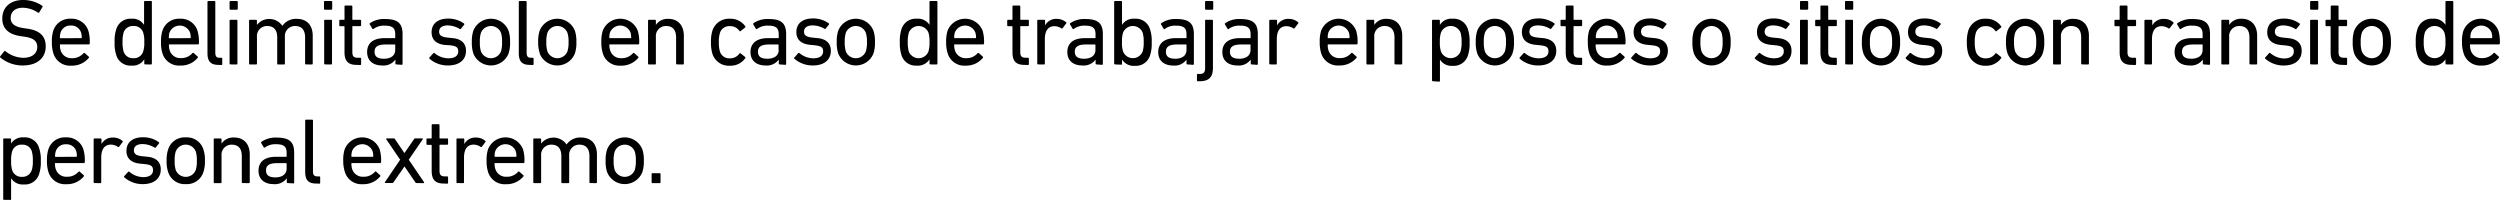 <svg xmlns="http://www.w3.org/2000/svg" viewBox="0 0 589.97 47.17"><title>5c</title><g id="Capa_2" data-name="Capa 2"><g id="respuestas_contorno" data-name="respuestas contorno"><path d="M.08,13.58a.24.24,0,0,1,0-.33L1,12.1a.2.2,0,0,1,.31,0,6.91,6.91,0,0,0,4.18,1.54c2.07,0,3.3-1,3.3-2.55,0-1.28-.72-2.14-3.12-2.44l-.75-.11C2,8.12.54,6.73.54,4.38.54,1.72,2.45,0,5.42,0A7.89,7.89,0,0,1,10,1.39a.19.19,0,0,1,0,.3L9.27,2.9A.21.21,0,0,1,9,3,6.62,6.62,0,0,0,5.36,1.83c-1.83,0-2.84,1-2.84,2.42,0,1.25.84,2.09,3.15,2.4l.72.11c2.93.39,4.4,1.73,4.4,4.18,0,2.61-1.85,4.51-5.45,4.51A8.22,8.22,0,0,1,.08,13.58Z"/><path d="M12.6,12.59a8.32,8.32,0,0,1-.36-2.67,8.17,8.17,0,0,1,.33-2.66,4.09,4.09,0,0,1,4.14-2.84,4.1,4.1,0,0,1,4.14,2.84,9.21,9.21,0,0,1,.33,3,.22.22,0,0,1-.24.22H14.27c-.09,0-.13,0-.13.13a3.93,3.93,0,0,0,.17,1.27A2.61,2.61,0,0,0,17,13.73a3.44,3.44,0,0,0,2.71-1.17.22.22,0,0,1,.33,0l.9.81a.21.21,0,0,1,0,.31,5.13,5.13,0,0,1-4.12,1.81A4.08,4.08,0,0,1,12.6,12.59ZM19.15,9c.09,0,.13,0,.13-.13a3.75,3.75,0,0,0-.15-1.19,2.38,2.38,0,0,0-2.42-1.65A2.38,2.38,0,0,0,14.29,7.7a3.75,3.75,0,0,0-.15,1.19c0,.09,0,.13.13.13Z"/><path d="M34.27,15.2a.2.2,0,0,1-.22-.22V14h0a3.19,3.19,0,0,1-3,1.48,3.48,3.48,0,0,1-3.63-2.53,8.75,8.75,0,0,1-.37-3,8.67,8.67,0,0,1,.37-3A3.48,3.48,0,0,1,31,4.42a3.18,3.18,0,0,1,3,1.46h0V.46a.2.2,0,0,1,.22-.22h1.4a.2.2,0,0,1,.22.22V15a.2.2,0,0,1-.22.22Zm-.47-3.08a6.58,6.58,0,0,0,.25-2.2,6.73,6.73,0,0,0-.25-2.2,2.24,2.24,0,0,0-2.33-1.58,2.24,2.24,0,0,0-2.31,1.58,7.78,7.78,0,0,0-.24,2.2,7.51,7.51,0,0,0,.24,2.2,2.25,2.25,0,0,0,2.31,1.61A2.25,2.25,0,0,0,33.8,12.12Z"/><path d="M38.34,12.59A8,8,0,0,1,38,9.92a8.17,8.17,0,0,1,.33-2.66,4.09,4.09,0,0,1,4.14-2.84,4.1,4.1,0,0,1,4.14,2.84,9.21,9.21,0,0,1,.33,3,.22.22,0,0,1-.25.22H40c-.09,0-.13,0-.13.13a3.93,3.93,0,0,0,.17,1.27,2.61,2.61,0,0,0,2.66,1.83,3.44,3.44,0,0,0,2.71-1.17.22.22,0,0,1,.33,0l.9.81a.2.2,0,0,1,0,.31,5.1,5.1,0,0,1-4.11,1.81A4.08,4.08,0,0,1,38.34,12.59ZM44.89,9C45,9,45,9,45,8.89a3.75,3.75,0,0,0-.15-1.19A2.6,2.6,0,0,0,40,7.7a3.75,3.75,0,0,0-.15,1.19c0,.09,0,.13.13.13Z"/><path d="M51.53,15.31c-1.84,0-2.57-.88-2.57-2.77V.46a.21.21,0,0,1,.22-.22h1.41a.21.21,0,0,1,.22.22v12c0,.88.33,1.17,1,1.17h.42a.2.2,0,0,1,.22.22v1.27a.2.2,0,0,1-.22.22Z"/><path d="M54.4,2.29a.2.2,0,0,1-.22-.22V.46A.2.2,0,0,1,54.4.24h1.49a.21.21,0,0,1,.22.22V2.07a.21.21,0,0,1-.22.22Zm0,12.91a.2.2,0,0,1-.22-.22V4.88a.2.2,0,0,1,.22-.21h1.41a.2.2,0,0,1,.22.21V15a.2.2,0,0,1-.22.22Z"/><path d="M72.26,15.2A.2.2,0,0,1,72,15V8.82c0-1.69-.77-2.68-2.35-2.68a2.37,2.37,0,0,0-2.42,2.57V15a.2.2,0,0,1-.22.22H65.64a.2.2,0,0,1-.22-.22V8.82c0-1.69-.77-2.68-2.36-2.68a2.36,2.36,0,0,0-2.42,2.57V15a.2.2,0,0,1-.22.22H59a.2.2,0,0,1-.22-.22V4.88A.2.2,0,0,1,59,4.67h1.41a.2.2,0,0,1,.22.21v1h0a3.73,3.73,0,0,1,6,.22h0a3.92,3.92,0,0,1,3.41-1.65c2.44,0,3.76,1.57,3.76,4V15a.2.2,0,0,1-.22.22Z"/><path d="M76.68,2.29a.21.21,0,0,1-.22-.22V.46a.21.21,0,0,1,.22-.22h1.5a.21.21,0,0,1,.22.22V2.07a.21.21,0,0,1-.22.22Zm0,12.91A.2.2,0,0,1,76.5,15V4.88a.2.2,0,0,1,.22-.21h1.41a.2.2,0,0,1,.22.21V15a.2.2,0,0,1-.22.22Z"/><path d="M84.14,15.31c-2,0-2.84-.92-2.84-3v-6a.12.12,0,0,0-.13-.13h-.88a.21.21,0,0,1-.22-.22V4.88a.2.2,0,0,1,.22-.21h.88c.09,0,.13,0,.13-.14v-3a.21.21,0,0,1,.22-.22h1.41a.21.21,0,0,1,.22.22v3c0,.09,0,.14.13.14H85a.2.2,0,0,1,.22.21V5.94a.21.21,0,0,1-.22.22H83.28a.12.12,0,0,0-.13.13v6c0,1.05.39,1.34,1.34,1.34H85a.21.21,0,0,1,.22.22v1.27a.2.2,0,0,1-.22.22Z"/><path d="M93.53,15.2a.2.2,0,0,1-.22-.22v-.92h0a3.46,3.46,0,0,1-3.12,1.39c-2,0-3.55-1-3.55-3.17S88.16,9,90.74,9h2.4a.12.12,0,0,0,.13-.13V8.12c0-1.45-.57-2.07-2.53-2.07a4.07,4.07,0,0,0-2.55.75c-.11.09-.25.09-.31,0l-.6-1a.24.24,0,0,1,0-.31,5.8,5.8,0,0,1,3.58-1c3,0,4.14,1,4.14,3.59v7a.2.2,0,0,1-.22.22Zm-.26-3.41V10.63a.12.12,0,0,0-.13-.13H91c-1.82,0-2.61.52-2.61,1.71s.79,1.65,2.2,1.65C92.26,13.86,93.27,13.09,93.27,11.79Z"/><path d="M101.36,13.86a.21.21,0,0,1,0-.31l.91-1a.2.2,0,0,1,.3,0,5.13,5.13,0,0,0,3.26,1.21c1.54,0,2.31-.66,2.31-1.61s-.4-1.3-2-1.47L105,10.61c-2.07-.22-3.15-1.26-3.15-3,0-2,1.44-3.22,3.92-3.22a6.3,6.3,0,0,1,3.74,1.17.22.22,0,0,1,0,.31l-.75.94a.22.22,0,0,1-.31,0A5.54,5.54,0,0,0,105.63,6c-1.32,0-2,.59-2,1.45s.51,1.28,2.07,1.43l1.1.11c2.13.2,3.17,1.28,3.17,3,0,2.07-1.5,3.46-4.25,3.46A6.55,6.55,0,0,1,101.36,13.86Z"/><path d="M111.7,12.61a8,8,0,0,1-.35-2.69,7.92,7.92,0,0,1,.35-2.66,4.47,4.47,0,0,1,8.32,0,7.92,7.92,0,0,1,.35,2.66,8,8,0,0,1-.35,2.69,4.47,4.47,0,0,1-8.32,0Zm6.54-.53a7.09,7.09,0,0,0,.24-2.16,6.91,6.91,0,0,0-.24-2.13,2.54,2.54,0,0,0-4.76,0,6.91,6.91,0,0,0-.24,2.13,7.09,7.09,0,0,0,.24,2.16,2.54,2.54,0,0,0,4.76,0Z"/><path d="M125,15.31c-1.85,0-2.57-.88-2.57-2.77V.46a.21.21,0,0,1,.22-.22h1.41a.21.21,0,0,1,.22.22v12c0,.88.33,1.17,1,1.17h.42a.21.21,0,0,1,.22.22v1.27a.2.2,0,0,1-.22.22Z"/><path d="M127.39,12.61A8,8,0,0,1,127,9.92a7.92,7.92,0,0,1,.35-2.66,4.47,4.47,0,0,1,8.32,0,7.92,7.92,0,0,1,.35,2.66,8,8,0,0,1-.35,2.69,4.47,4.47,0,0,1-8.32,0Zm6.53-.53a6.73,6.73,0,0,0,.25-2.16,6.57,6.57,0,0,0-.25-2.13,2.53,2.53,0,0,0-4.75,0,6.61,6.61,0,0,0-.24,2.13,6.78,6.78,0,0,0,.24,2.16,2.53,2.53,0,0,0,4.75,0Z"/><path d="M142.26,12.59a8.36,8.36,0,0,1-.35-2.67,8.17,8.17,0,0,1,.33-2.66,4.43,4.43,0,0,1,8.27,0,9.21,9.21,0,0,1,.33,3,.22.22,0,0,1-.24.22h-6.67c-.09,0-.13,0-.13.13A3.9,3.9,0,0,0,144,11.9a2.6,2.6,0,0,0,2.66,1.83,3.47,3.47,0,0,0,2.71-1.17.22.22,0,0,1,.33,0l.9.81a.2.2,0,0,1,0,.31,5.13,5.13,0,0,1-4.12,1.81A4.08,4.08,0,0,1,142.26,12.59ZM148.82,9a.12.12,0,0,0,.13-.13,3.72,3.72,0,0,0-.16-1.19,2.6,2.6,0,0,0-4.84,0,3.75,3.75,0,0,0-.15,1.19c0,.09,0,.13.13.13Z"/><path d="M159.77,15.2a.2.2,0,0,1-.22-.22V8.82c0-1.69-.77-2.68-2.35-2.68a2.36,2.36,0,0,0-2.42,2.57V15a.2.2,0,0,1-.22.22h-1.41a.2.2,0,0,1-.22-.22V4.88a.2.2,0,0,1,.22-.21h1.41a.2.2,0,0,1,.22.21v1h0a3.35,3.35,0,0,1,2.95-1.43c2.29,0,3.65,1.57,3.65,4V15a.2.2,0,0,1-.22.22Z"/><path d="M168.11,7.26a4.09,4.09,0,0,1,4.16-2.84,4.22,4.22,0,0,1,3.61,1.79c.06.11.06.19-.07.3l-1,.8a.21.21,0,0,1-.31,0,2.58,2.58,0,0,0-2.26-1.14,2.29,2.29,0,0,0-2.36,1.65,7.21,7.21,0,0,0-.24,2.13,7.3,7.3,0,0,0,.24,2.16,2.29,2.29,0,0,0,2.36,1.65,2.58,2.58,0,0,0,2.26-1.14.21.21,0,0,1,.31,0l1,.8c.13.11.13.19.07.3a4.24,4.24,0,0,1-3.61,1.79,4.09,4.09,0,0,1-4.16-2.84,9.08,9.08,0,0,1-.33-2.69A9,9,0,0,1,168.11,7.26Z"/><path d="M184,15.2a.2.2,0,0,1-.22-.22v-.92h0a3.47,3.47,0,0,1-3.13,1.39c-2,0-3.54-1-3.54-3.17S178.67,9,181.24,9h2.4c.09,0,.13,0,.13-.13V8.12c0-1.45-.57-2.07-2.53-2.07a4.12,4.12,0,0,0-2.55.75.2.2,0,0,1-.31,0l-.59-1a.24.24,0,0,1,0-.31,5.85,5.85,0,0,1,3.59-1c3,0,4.14,1,4.14,3.59v7a.2.2,0,0,1-.22.22Zm-.27-3.41V10.63c0-.09,0-.13-.13-.13h-2.11c-1.83,0-2.62.52-2.62,1.71s.79,1.65,2.2,1.65C182.76,13.86,183.77,13.09,183.77,11.79Z"/><path d="M187.47,13.86a.21.21,0,0,1,0-.31l.9-1a.21.21,0,0,1,.31,0,5.13,5.13,0,0,0,3.26,1.21c1.54,0,2.31-.66,2.31-1.61s-.4-1.3-2.05-1.47l-1.12-.11c-2.07-.22-3.15-1.26-3.15-3,0-2,1.43-3.22,3.92-3.22a6.3,6.3,0,0,1,3.74,1.17.21.21,0,0,1,0,.31l-.75.94a.21.21,0,0,1-.3,0A5.57,5.57,0,0,0,191.74,6c-1.32,0-2,.59-2,1.45s.5,1.28,2.06,1.43l1.1.11c2.14.2,3.17,1.28,3.17,3,0,2.07-1.49,3.46-4.24,3.46A6.55,6.55,0,0,1,187.47,13.86Z"/><path d="M197.81,12.61a8,8,0,0,1-.35-2.69,7.92,7.92,0,0,1,.35-2.66,4.47,4.47,0,0,1,8.32,0,7.92,7.92,0,0,1,.35,2.66,8,8,0,0,1-.35,2.69,4.47,4.47,0,0,1-8.32,0Zm6.53-.53a6.73,6.73,0,0,0,.25-2.16,6.57,6.57,0,0,0-.25-2.13,2.53,2.53,0,0,0-4.75,0,6.91,6.91,0,0,0-.24,2.13,7.09,7.09,0,0,0,.24,2.16,2.53,2.53,0,0,0,4.75,0Z"/><path d="M219.57,15.2a.2.2,0,0,1-.22-.22V14h0a3.21,3.21,0,0,1-3,1.48,3.49,3.49,0,0,1-3.63-2.53,9,9,0,0,1-.37-3,8.92,8.92,0,0,1,.37-3,3.49,3.49,0,0,1,3.63-2.53,3.2,3.2,0,0,1,3,1.46h0V.46a.21.21,0,0,1,.22-.22H221a.21.21,0,0,1,.22.22V15a.2.2,0,0,1-.22.22Zm-.46-3.08a6.92,6.92,0,0,0,.24-2.2,7.08,7.08,0,0,0-.24-2.2,2.5,2.5,0,0,0-4.65,0,7.78,7.78,0,0,0-.24,2.2,7.51,7.51,0,0,0,.24,2.2,2.48,2.48,0,0,0,4.65,0Z"/><path d="M223.64,12.59a8.32,8.32,0,0,1-.36-2.67,8.46,8.46,0,0,1,.33-2.66,4.44,4.44,0,0,1,8.28,0,9.21,9.21,0,0,1,.33,3,.22.22,0,0,1-.24.22h-6.67c-.09,0-.13,0-.13.13a3.93,3.93,0,0,0,.17,1.27A2.62,2.62,0,0,0,228,13.73a3.43,3.43,0,0,0,2.7-1.17.22.22,0,0,1,.33,0l.9.81a.21.21,0,0,1,0,.31,5.13,5.13,0,0,1-4.12,1.81A4.08,4.08,0,0,1,223.64,12.59ZM230.19,9c.09,0,.14,0,.14-.13a3.72,3.72,0,0,0-.16-1.19,2.6,2.6,0,0,0-4.84,0,3.75,3.75,0,0,0-.15,1.19c0,.09,0,.13.13.13Z"/><path d="M241.77,15.31c-2.05,0-2.84-.92-2.84-3v-6a.12.12,0,0,0-.14-.13h-.88a.21.21,0,0,1-.22-.22V4.88a.2.2,0,0,1,.22-.21h.88a.13.13,0,0,0,.14-.14v-3a.2.2,0,0,1,.22-.22h1.4a.2.2,0,0,1,.22.22v3a.13.13,0,0,0,.14.14h1.67a.2.2,0,0,1,.22.21V5.94a.21.21,0,0,1-.22.22h-1.67a.12.12,0,0,0-.14.13v6c0,1.05.4,1.34,1.35,1.34h.46a.21.21,0,0,1,.22.22v1.27a.2.2,0,0,1-.22.22Z"/><path d="M245,15.2a.2.2,0,0,1-.22-.22V4.88a.2.2,0,0,1,.22-.21h1.41a.2.2,0,0,1,.22.21V6h0a2.93,2.93,0,0,1,2.79-1.54,3.26,3.26,0,0,1,2.16.79c.11.12.13.2,0,.31l-.81,1.08a.21.21,0,0,1-.31.05,2.94,2.94,0,0,0-1.63-.51c-1.6,0-2.26,1.25-2.26,3.08V15a.2.2,0,0,1-.22.22Z"/><path d="M258.77,15.2a.2.2,0,0,1-.22-.22v-.92h0a3.47,3.47,0,0,1-3.13,1.39c-2,0-3.54-1-3.54-3.17S253.4,9,256,9h2.39c.09,0,.14,0,.14-.13V8.12c0-1.45-.57-2.07-2.53-2.07a4.13,4.13,0,0,0-2.56.75c-.11.09-.24.09-.3,0l-.6-1a.24.24,0,0,1,0-.31,5.8,5.8,0,0,1,3.58-1c3,0,4.14,1,4.14,3.59v7a.2.2,0,0,1-.22.22Zm-.26-3.41V10.63c0-.09-.05-.13-.14-.13h-2.11c-1.82,0-2.62.52-2.62,1.71s.8,1.65,2.2,1.65C257.49,13.86,258.51,13.09,258.51,11.79Z"/><path d="M263.15,15.2a.2.2,0,0,1-.22-.22V.46a.21.21,0,0,1,.22-.22h1.41a.21.21,0,0,1,.22.22V5.88h0a3.19,3.19,0,0,1,3-1.46A3.48,3.48,0,0,1,271.42,7a8.67,8.67,0,0,1,.37,3,8.75,8.75,0,0,1-.37,3,3.48,3.48,0,0,1-3.63,2.53,3.2,3.2,0,0,1-3-1.48h0v1a.2.2,0,0,1-.22.22Zm6.51-3.08a7.18,7.18,0,0,0,.24-2.2,7.43,7.43,0,0,0-.24-2.2,2.49,2.49,0,0,0-4.64,0,6.79,6.79,0,0,0-.24,2.2,6.63,6.63,0,0,0,.24,2.2,2.48,2.48,0,0,0,4.64,0Z"/><path d="M280.26,15.2A.2.2,0,0,1,280,15v-.92h0a3.46,3.46,0,0,1-3.12,1.39c-2,0-3.55-1-3.55-3.17S274.9,9,277.47,9h2.4c.09,0,.13,0,.13-.13V8.12c0-1.45-.57-2.07-2.53-2.07a4.07,4.07,0,0,0-2.55.75.2.2,0,0,1-.31,0l-.59-1a.23.23,0,0,1,0-.31,5.81,5.81,0,0,1,3.59-1c3,0,4.13,1,4.13,3.59v7a.2.2,0,0,1-.22.22ZM280,11.79V10.63c0-.09,0-.13-.13-.13h-2.11c-1.83,0-2.62.52-2.62,1.71s.79,1.65,2.2,1.65C279,13.86,280,13.09,280,11.79Z"/><path d="M282.68,19.17a.21.21,0,0,1-.22-.22V17.67a.21.21,0,0,1,.22-.22H283c1,0,1.39-.29,1.39-1.41V4.88a.2.2,0,0,1,.22-.21h1.41a.2.2,0,0,1,.22.21V16c0,2.26-1,3.17-3.15,3.17ZM284.6,2.29a.21.21,0,0,1-.22-.22V.46a.21.21,0,0,1,.22-.22h1.49a.2.2,0,0,1,.22.22V2.07a.2.2,0,0,1-.22.22Z"/><path d="M295.38,15.2a.2.2,0,0,1-.22-.22v-.92h0A3.47,3.47,0,0,1,292,15.45c-2,0-3.54-1-3.54-3.17S290,9,292.58,9H295c.09,0,.13,0,.13-.13V8.12c0-1.45-.57-2.07-2.53-2.07A4.12,4.12,0,0,0,290,6.8a.2.2,0,0,1-.31,0l-.59-1a.24.24,0,0,1,0-.31,5.85,5.85,0,0,1,3.59-1c3,0,4.14,1,4.14,3.59v7a.2.2,0,0,1-.22.22Zm-.27-3.41V10.63c0-.09,0-.13-.13-.13h-2.11c-1.83,0-2.62.52-2.62,1.71s.79,1.65,2.2,1.65C294.1,13.86,295.11,13.09,295.11,11.79Z"/><path d="M299.76,15.2a.21.21,0,0,1-.23-.22V4.88a.21.21,0,0,1,.23-.21h1.4a.2.2,0,0,1,.22.21V6h0a2.93,2.93,0,0,1,2.79-1.54,3.26,3.26,0,0,1,2.16.79c.11.12.13.2,0,.31l-.81,1.08a.21.21,0,0,1-.31.05,3,3,0,0,0-1.63-.51c-1.61,0-2.27,1.25-2.27,3.08V15a.2.2,0,0,1-.22.22Z"/><path d="M311.79,12.59a8.36,8.36,0,0,1-.35-2.67,8.17,8.17,0,0,1,.33-2.66,4.43,4.43,0,0,1,8.27,0,9.21,9.21,0,0,1,.33,3,.22.22,0,0,1-.24.22h-6.67c-.09,0-.13,0-.13.13a3.93,3.93,0,0,0,.17,1.27,2.62,2.62,0,0,0,2.67,1.83,3.43,3.43,0,0,0,2.7-1.17.22.22,0,0,1,.33,0l.9.81a.19.19,0,0,1,0,.31A5.13,5.13,0,0,1,316,15.45,4.08,4.08,0,0,1,311.79,12.59ZM318.35,9a.12.12,0,0,0,.13-.13,3.72,3.72,0,0,0-.16-1.19,2.6,2.6,0,0,0-4.84,0,3.75,3.75,0,0,0-.15,1.19c0,.09,0,.13.13.13Z"/><path d="M329.3,15.2a.2.2,0,0,1-.22-.22V8.82c0-1.69-.77-2.68-2.35-2.68a2.36,2.36,0,0,0-2.42,2.57V15a.2.2,0,0,1-.22.22h-1.41a.2.2,0,0,1-.22-.22V4.88a.2.2,0,0,1,.22-.21h1.41a.2.2,0,0,1,.22.21v1h0a3.34,3.34,0,0,1,2.95-1.43c2.28,0,3.65,1.57,3.65,4V15a.2.2,0,0,1-.22.22Z"/><path d="M338.17,19.17a.21.21,0,0,1-.23-.22V4.88a.21.21,0,0,1,.23-.21h1.4a.2.2,0,0,1,.22.21v1h0a3.18,3.18,0,0,1,3-1.46A3.49,3.49,0,0,1,346.44,7a8.92,8.92,0,0,1,.37,3,9,9,0,0,1-.37,3,3.49,3.49,0,0,1-3.63,2.53,3.19,3.19,0,0,1-3-1.48h0v5a.2.2,0,0,1-.22.22Zm6.51-7.05a7.51,7.51,0,0,0,.24-2.2,7.78,7.78,0,0,0-.24-2.2,2.49,2.49,0,0,0-4.64,0,6.73,6.73,0,0,0-.25,2.2,6.58,6.58,0,0,0,.25,2.2,2.48,2.48,0,0,0,4.64,0Z"/><path d="M348.61,12.61a8,8,0,0,1-.35-2.69,7.92,7.92,0,0,1,.35-2.66,4.47,4.47,0,0,1,8.32,0,7.67,7.67,0,0,1,.35,2.66,7.75,7.75,0,0,1-.35,2.69,4.47,4.47,0,0,1-8.32,0Zm6.54-.53a6.78,6.78,0,0,0,.24-2.16,6.61,6.61,0,0,0-.24-2.13,2.53,2.53,0,0,0-4.75,0,6.61,6.61,0,0,0-.24,2.13,6.78,6.78,0,0,0,.24,2.16,2.53,2.53,0,0,0,4.75,0Z"/><path d="M358.65,13.86a.21.21,0,0,1,0-.31l.9-1a.21.21,0,0,1,.31,0,5.12,5.12,0,0,0,3.25,1.21c1.54,0,2.31-.66,2.31-1.61s-.39-1.3-2-1.47l-1.12-.11c-2.07-.22-3.15-1.26-3.15-3,0-2,1.43-3.22,3.91-3.22a6.31,6.31,0,0,1,3.75,1.17.21.21,0,0,1,0,.31l-.75.94a.22.22,0,0,1-.31,0A5.54,5.54,0,0,0,362.92,6c-1.32,0-2,.59-2,1.45s.51,1.28,2.07,1.43l1.1.11c2.14.2,3.17,1.28,3.17,3,0,2.07-1.5,3.46-4.25,3.46A6.54,6.54,0,0,1,358.65,13.86Z"/><path d="M372.33,15.31c-2.05,0-2.84-.92-2.84-3v-6a.12.12,0,0,0-.13-.13h-.88a.21.21,0,0,1-.22-.22V4.88a.2.2,0,0,1,.22-.21h.88c.09,0,.13,0,.13-.14v-3a.21.21,0,0,1,.22-.22h1.41a.21.21,0,0,1,.22.22v3a.12.12,0,0,0,.13.14h1.68a.2.2,0,0,1,.22.21V5.94a.21.21,0,0,1-.22.22h-1.68a.12.12,0,0,0-.13.13v6c0,1.05.4,1.34,1.34,1.34h.47a.21.21,0,0,1,.22.22v1.27a.2.2,0,0,1-.22.22Z"/><path d="M375.06,12.59a8.36,8.36,0,0,1-.35-2.67A8.17,8.17,0,0,1,375,7.26a4.43,4.43,0,0,1,8.27,0,9.21,9.21,0,0,1,.33,3,.22.22,0,0,1-.24.22h-6.67c-.09,0-.13,0-.13.13a3.93,3.93,0,0,0,.17,1.27,2.62,2.62,0,0,0,2.67,1.83,3.43,3.43,0,0,0,2.7-1.17.22.22,0,0,1,.33,0l.91.81a.2.2,0,0,1,0,.31,5.13,5.13,0,0,1-4.12,1.81A4.08,4.08,0,0,1,375.06,12.59ZM381.61,9c.09,0,.14,0,.14-.13a3.72,3.72,0,0,0-.16-1.19,2.6,2.6,0,0,0-4.84,0,3.75,3.75,0,0,0-.15,1.19c0,.09,0,.13.13.13Z"/><path d="M385,13.86a.21.21,0,0,1,0-.31l.9-1a.21.21,0,0,1,.31,0,5.13,5.13,0,0,0,3.26,1.21c1.54,0,2.31-.66,2.31-1.61s-.4-1.3-2-1.47l-1.12-.11c-2.07-.22-3.15-1.26-3.15-3,0-2,1.43-3.22,3.92-3.22a6.3,6.3,0,0,1,3.74,1.17.22.22,0,0,1,.05.31l-.75.94a.22.22,0,0,1-.31,0A5.54,5.54,0,0,0,389.27,6c-1.32,0-2,.59-2,1.45s.5,1.28,2.07,1.43l1.1.11c2.13.2,3.16,1.28,3.16,3,0,2.07-1.49,3.46-4.24,3.46A6.55,6.55,0,0,1,385,13.86Z"/><path d="M399.74,12.61a8,8,0,0,1-.35-2.69,7.92,7.92,0,0,1,.35-2.66,4.47,4.47,0,0,1,8.32,0,7.92,7.92,0,0,1,.35,2.66,8,8,0,0,1-.35,2.69,4.47,4.47,0,0,1-8.32,0Zm6.54-.53a7.09,7.09,0,0,0,.24-2.16,6.91,6.91,0,0,0-.24-2.13,2.54,2.54,0,0,0-4.76,0,6.91,6.91,0,0,0-.24,2.13,7.09,7.09,0,0,0,.24,2.16,2.54,2.54,0,0,0,4.76,0Z"/><path d="M414.17,13.86a.23.23,0,0,1,0-.31l.91-1a.2.2,0,0,1,.3,0,5.15,5.15,0,0,0,3.26,1.21c1.54,0,2.31-.66,2.31-1.61s-.4-1.3-2.05-1.47l-1.12-.11c-2.07-.22-3.15-1.26-3.15-3,0-2,1.43-3.22,3.92-3.22a6.3,6.3,0,0,1,3.74,1.17.22.22,0,0,1,0,.31l-.75.94a.22.22,0,0,1-.31,0A5.54,5.54,0,0,0,418.44,6c-1.32,0-2,.59-2,1.45s.5,1.28,2.07,1.43l1.1.11c2.13.2,3.17,1.28,3.17,3,0,2.07-1.5,3.46-4.25,3.46A6.55,6.55,0,0,1,414.17,13.86Z"/><path d="M425,2.29a.2.2,0,0,1-.22-.22V.46A.2.2,0,0,1,425,.24h1.49a.21.21,0,0,1,.22.22V2.07a.21.21,0,0,1-.22.22Zm0,12.91a.2.2,0,0,1-.22-.22V4.88a.2.2,0,0,1,.22-.21h1.41a.2.2,0,0,1,.22.21V15a.2.2,0,0,1-.22.22Z"/><path d="M432.43,15.31c-2,0-2.83-.92-2.83-3v-6a.12.12,0,0,0-.14-.13h-.88a.21.21,0,0,1-.22-.22V4.88a.2.2,0,0,1,.22-.21h.88a.13.13,0,0,0,.14-.14v-3a.2.2,0,0,1,.21-.22h1.41a.21.21,0,0,1,.22.22v3a.12.12,0,0,0,.13.14h1.68a.2.2,0,0,1,.22.21V5.94a.21.21,0,0,1-.22.22h-1.68a.12.12,0,0,0-.13.13v6c0,1.05.4,1.34,1.34,1.34h.47a.21.21,0,0,1,.22.22v1.27a.2.2,0,0,1-.22.22Z"/><path d="M435.62,2.29a.21.21,0,0,1-.22-.22V.46a.21.21,0,0,1,.22-.22h1.5a.21.21,0,0,1,.22.22V2.07a.21.21,0,0,1-.22.22Zm.05,12.91a.2.2,0,0,1-.22-.22V4.88a.2.2,0,0,1,.22-.21h1.4a.2.2,0,0,1,.22.21V15a.2.2,0,0,1-.22.22Z"/><path d="M439.74,12.61a7.71,7.71,0,0,1-.36-2.69,7.64,7.64,0,0,1,.36-2.66,4.46,4.46,0,0,1,8.31,0,7.92,7.92,0,0,1,.35,2.66,8,8,0,0,1-.35,2.69,4.46,4.46,0,0,1-8.31,0Zm6.53-.53a6.78,6.78,0,0,0,.24-2.16,6.61,6.61,0,0,0-.24-2.13,2.53,2.53,0,0,0-4.75,0,6.61,6.61,0,0,0-.24,2.13,6.78,6.78,0,0,0,.24,2.16,2.53,2.53,0,0,0,4.75,0Z"/><path d="M449.77,13.86a.21.21,0,0,1,0-.31l.9-1a.21.21,0,0,1,.31,0,5.12,5.12,0,0,0,3.25,1.21c1.54,0,2.31-.66,2.31-1.61s-.39-1.3-2-1.47l-1.12-.11c-2.07-.22-3.15-1.26-3.15-3,0-2,1.43-3.22,3.92-3.22a6.3,6.3,0,0,1,3.74,1.17.21.21,0,0,1,0,.31l-.75.94a.22.22,0,0,1-.31,0A5.54,5.54,0,0,0,454,6c-1.32,0-2,.59-2,1.45s.51,1.28,2.07,1.43l1.1.11c2.14.2,3.17,1.28,3.17,3,0,2.07-1.5,3.46-4.25,3.46A6.54,6.54,0,0,1,449.77,13.86Z"/><path d="M464.48,7.26a4.1,4.1,0,0,1,4.16-2.84,4.21,4.21,0,0,1,3.61,1.79c.07.11.07.19-.06.3l-1,.8a.21.21,0,0,1-.31,0,2.59,2.59,0,0,0-2.27-1.14,2.28,2.28,0,0,0-2.35,1.65,6.89,6.89,0,0,0-.24,2.13,7,7,0,0,0,.24,2.16,2.28,2.28,0,0,0,2.35,1.65,2.59,2.59,0,0,0,2.27-1.14.21.21,0,0,1,.31,0l1,.8c.13.11.13.19.06.3a4.23,4.23,0,0,1-3.61,1.79,4.1,4.1,0,0,1-4.16-2.84,9.43,9.43,0,0,1-.33-2.69A9.35,9.35,0,0,1,464.48,7.26Z"/><path d="M473.75,12.61a8,8,0,0,1-.36-2.69,7.88,7.88,0,0,1,.36-2.66,4.46,4.46,0,0,1,8.31,0,7.64,7.64,0,0,1,.36,2.66,7.71,7.71,0,0,1-.36,2.69,4.46,4.46,0,0,1-8.31,0Zm6.53-.53a6.78,6.78,0,0,0,.24-2.16,6.61,6.61,0,0,0-.24-2.13,2.53,2.53,0,0,0-4.75,0,6.61,6.61,0,0,0-.24,2.13,6.78,6.78,0,0,0,.24,2.16,2.53,2.53,0,0,0,4.75,0Z"/><path d="M491.35,15.2a.2.2,0,0,1-.22-.22V8.82c0-1.69-.77-2.68-2.36-2.68a2.36,2.36,0,0,0-2.42,2.57V15a.2.2,0,0,1-.22.22h-1.41a.2.2,0,0,1-.22-.22V4.88a.2.2,0,0,1,.22-.21h1.41a.2.2,0,0,1,.22.21v1h0a3.35,3.35,0,0,1,2.95-1.43c2.29,0,3.66,1.57,3.66,4V15a.2.2,0,0,1-.22.22Z"/><path d="M503.05,15.31c-2,0-2.84-.92-2.84-3v-6a.12.12,0,0,0-.13-.13h-.88a.21.21,0,0,1-.22-.22V4.88a.2.2,0,0,1,.22-.21h.88c.09,0,.13,0,.13-.14v-3a.21.21,0,0,1,.22-.22h1.41a.21.21,0,0,1,.22.22v3c0,.09,0,.14.13.14h1.67a.21.21,0,0,1,.23.21V5.94a.21.21,0,0,1-.23.22h-1.67a.12.12,0,0,0-.13.13v6c0,1.05.4,1.34,1.34,1.34h.46a.21.21,0,0,1,.23.22v1.27a.21.21,0,0,1-.23.22Z"/><path d="M506.28,15.2a.2.2,0,0,1-.22-.22V4.88a.2.2,0,0,1,.22-.21h1.41a.2.2,0,0,1,.22.21V6h0a3,3,0,0,1,2.8-1.54,3.24,3.24,0,0,1,2.15.79c.11.12.14.2,0,.31l-.82,1.08a.2.2,0,0,1-.3.05,3,3,0,0,0-1.63-.51c-1.61,0-2.27,1.25-2.27,3.08V15a.2.2,0,0,1-.22.22Z"/><path d="M520.06,15.2a.2.2,0,0,1-.22-.22v-.92h0a3.44,3.44,0,0,1-3.12,1.39c-2,0-3.54-1-3.54-3.17S514.69,9,517.26,9h2.4c.09,0,.13,0,.13-.13V8.12c0-1.45-.57-2.07-2.53-2.07a4.09,4.09,0,0,0-2.55.75.2.2,0,0,1-.31,0l-.59-1a.23.23,0,0,1,0-.31,5.83,5.83,0,0,1,3.59-1c3,0,4.14,1,4.14,3.59v7a.21.21,0,0,1-.23.22Zm-.27-3.41V10.63c0-.09,0-.13-.13-.13h-2.11c-1.83,0-2.62.52-2.62,1.71s.79,1.65,2.2,1.65C518.78,13.86,519.79,13.09,519.79,11.79Z"/><path d="M531.06,15.2a.2.2,0,0,1-.22-.22V8.82c0-1.69-.77-2.68-2.36-2.68a2.36,2.36,0,0,0-2.42,2.57V15a.2.2,0,0,1-.22.22h-1.41a.2.2,0,0,1-.22-.22V4.88a.2.2,0,0,1,.22-.21h1.41a.2.2,0,0,1,.22.21v1h0A3.35,3.35,0,0,1,529,4.42c2.29,0,3.66,1.57,3.66,4V15a.2.2,0,0,1-.22.22Z"/><path d="M534.58,13.86a.21.21,0,0,1,0-.31l.9-1a.21.21,0,0,1,.31,0A5.12,5.12,0,0,0,539,13.8c1.54,0,2.31-.66,2.31-1.61s-.39-1.3-2-1.47l-1.13-.11c-2.06-.22-3.14-1.26-3.14-3,0-2,1.43-3.22,3.91-3.22a6.3,6.3,0,0,1,3.74,1.17.22.22,0,0,1,0,.31l-.75.94a.22.22,0,0,1-.31,0A5.54,5.54,0,0,0,538.84,6c-1.32,0-2,.59-2,1.45s.51,1.28,2.07,1.43L540,9c2.14.2,3.17,1.28,3.17,3,0,2.07-1.5,3.46-4.25,3.46A6.52,6.52,0,0,1,534.58,13.86Z"/><path d="M545.38,2.29a.21.21,0,0,1-.22-.22V.46a.21.21,0,0,1,.22-.22h1.49a.2.2,0,0,1,.22.22V2.07a.2.2,0,0,1-.22.22Zm0,12.91a.2.2,0,0,1-.22-.22V4.88a.2.2,0,0,1,.22-.21h1.41a.2.2,0,0,1,.22.21V15a.2.2,0,0,1-.22.22Z"/><path d="M552.84,15.31c-2.05,0-2.84-.92-2.84-3v-6a.12.12,0,0,0-.14-.13H549a.2.2,0,0,1-.21-.22V4.88a.19.19,0,0,1,.21-.21h.88a.13.13,0,0,0,.14-.14v-3a.21.21,0,0,1,.22-.22h1.4a.21.21,0,0,1,.23.22v3c0,.09,0,.14.13.14h1.67a.2.2,0,0,1,.22.21V5.94a.21.21,0,0,1-.22.22H552a.12.12,0,0,0-.13.13v6c0,1.05.39,1.34,1.34,1.34h.46a.21.21,0,0,1,.22.22v1.27a.2.2,0,0,1-.22.22Z"/><path d="M555.56,12.61a8,8,0,0,1-.35-2.69,7.92,7.92,0,0,1,.35-2.66,4.47,4.47,0,0,1,8.32,0,7.92,7.92,0,0,1,.35,2.66,8,8,0,0,1-.35,2.69,4.47,4.47,0,0,1-8.32,0Zm6.54-.53a7.09,7.09,0,0,0,.24-2.16,6.91,6.91,0,0,0-.24-2.13,2.53,2.53,0,0,0-4.75,0,6.57,6.57,0,0,0-.25,2.13,6.73,6.73,0,0,0,.25,2.16,2.53,2.53,0,0,0,4.75,0Z"/><path d="M577.32,15.2a.2.2,0,0,1-.22-.22V14h0a3.21,3.21,0,0,1-3,1.48,3.48,3.48,0,0,1-3.63-2.53,8.72,8.72,0,0,1-.38-3,8.64,8.64,0,0,1,.38-3,3.48,3.48,0,0,1,3.63-2.53,3.2,3.2,0,0,1,3,1.46h0V.46a.21.21,0,0,1,.22-.22h1.41a.21.21,0,0,1,.22.22V15a.2.2,0,0,1-.22.22Zm-.46-3.08a6.92,6.92,0,0,0,.24-2.2,7.08,7.08,0,0,0-.24-2.2,2.49,2.49,0,0,0-4.64,0,7.39,7.39,0,0,0-.25,2.2,7.14,7.14,0,0,0,.25,2.2,2.48,2.48,0,0,0,4.64,0Z"/><path d="M581.39,12.59A8.36,8.36,0,0,1,581,9.92a8.17,8.17,0,0,1,.33-2.66,4.43,4.43,0,0,1,8.27,0,9.21,9.21,0,0,1,.33,3,.22.22,0,0,1-.24.22h-6.67c-.09,0-.13,0-.13.13a3.9,3.9,0,0,0,.18,1.27,2.6,2.6,0,0,0,2.66,1.83,3.47,3.47,0,0,0,2.71-1.17.22.22,0,0,1,.33,0l.9.81a.2.2,0,0,1,0,.31,5.13,5.13,0,0,1-4.12,1.81A4.08,4.08,0,0,1,581.39,12.59ZM588,9a.12.12,0,0,0,.13-.13,4.06,4.06,0,0,0-.15-1.19,2.61,2.61,0,0,0-4.85,0,3.75,3.75,0,0,0-.15,1.19c0,.09,0,.13.13.13Z"/><path d="M1,47.17A.21.21,0,0,1,.76,47V32.88A.2.2,0,0,1,1,32.67H2.39a.2.2,0,0,1,.22.21v1h0a3.2,3.2,0,0,1,3-1.46A3.48,3.48,0,0,1,9.25,35a8.64,8.64,0,0,1,.38,3,8.72,8.72,0,0,1-.38,3,3.48,3.48,0,0,1-3.63,2.53,3.21,3.21,0,0,1-3-1.48h0v5a.21.21,0,0,1-.22.22Zm6.51-7.05a7.18,7.18,0,0,0,.24-2.2,7.43,7.43,0,0,0-.24-2.2,2.23,2.23,0,0,0-2.31-1.58,2.24,2.24,0,0,0-2.33,1.58,6.79,6.79,0,0,0-.24,2.2,6.63,6.63,0,0,0,.24,2.2,2.26,2.26,0,0,0,2.33,1.61A2.25,2.25,0,0,0,7.49,40.12Z"/><path d="M11.43,40.59a8.36,8.36,0,0,1-.35-2.67,8.17,8.17,0,0,1,.33-2.66,4.07,4.07,0,0,1,4.13-2.84,4.08,4.08,0,0,1,4.14,2.84,9.21,9.21,0,0,1,.33,3,.22.22,0,0,1-.24.22H13.1c-.09,0-.13,0-.13.13a3.9,3.9,0,0,0,.18,1.27,2.6,2.6,0,0,0,2.66,1.83,3.47,3.47,0,0,0,2.71-1.17.22.22,0,0,1,.33,0l.9.81a.2.2,0,0,1,0,.31,5.13,5.13,0,0,1-4.12,1.81A4.08,4.08,0,0,1,11.43,40.59ZM18,37a.12.12,0,0,0,.13-.13A3.72,3.72,0,0,0,18,35.7a2.38,2.38,0,0,0-2.42-1.65,2.4,2.4,0,0,0-2.42,1.65A3.75,3.75,0,0,0,13,36.89c0,.09,0,.13.13.13Z"/><path d="M22.32,43.2A.2.2,0,0,1,22.1,43V32.88a.2.2,0,0,1,.22-.21h1.41a.2.2,0,0,1,.22.21V34h0a2.94,2.94,0,0,1,2.79-1.54,3.26,3.26,0,0,1,2.16.79c.11.12.13.2,0,.31l-.81,1.08a.21.21,0,0,1-.31,0,2.94,2.94,0,0,0-1.63-.51c-1.6,0-2.26,1.25-2.26,3.08V43a.2.2,0,0,1-.22.22Z"/><path d="M29.34,41.86a.21.21,0,0,1,0-.31l.9-1a.21.21,0,0,1,.31,0A5.12,5.12,0,0,0,33.8,41.8c1.54,0,2.31-.66,2.31-1.61s-.39-1.3-2-1.47l-1.13-.11c-2.06-.22-3.14-1.26-3.14-3,0-2,1.43-3.22,3.92-3.22a6.3,6.3,0,0,1,3.74,1.17.21.21,0,0,1,0,.31l-.75.94a.22.22,0,0,1-.31,0A5.54,5.54,0,0,0,33.6,34c-1.32,0-2,.59-2,1.45s.51,1.28,2.07,1.43l1.1.11c2.14.2,3.17,1.28,3.17,3,0,2.07-1.5,3.46-4.25,3.46A6.52,6.52,0,0,1,29.34,41.86Z"/><path d="M39.68,40.61a8,8,0,0,1-.36-2.69,7.88,7.88,0,0,1,.36-2.66,4.08,4.08,0,0,1,4.16-2.84A4.07,4.07,0,0,1,48,35.26a7.64,7.64,0,0,1,.36,2.66A7.71,7.71,0,0,1,48,40.61a4.09,4.09,0,0,1-4.15,2.84A4.1,4.1,0,0,1,39.68,40.61Zm6.53-.53a6.78,6.78,0,0,0,.24-2.16,6.61,6.61,0,0,0-.24-2.13,2.53,2.53,0,0,0-4.75,0,6.61,6.61,0,0,0-.24,2.13,6.78,6.78,0,0,0,.24,2.16,2.53,2.53,0,0,0,4.75,0Z"/><path d="M57.28,43.2a.2.2,0,0,1-.22-.22V36.82c0-1.69-.77-2.68-2.36-2.68a2.36,2.36,0,0,0-2.42,2.57V43a.2.2,0,0,1-.22.22H50.65a.2.2,0,0,1-.21-.22V32.88a.19.19,0,0,1,.21-.21h1.41a.2.2,0,0,1,.22.21v1h0a3.35,3.35,0,0,1,3-1.43c2.29,0,3.66,1.57,3.66,4V43a.2.2,0,0,1-.22.22Z"/><path d="M67.9,43.2a.2.2,0,0,1-.22-.22v-.92h0a3.46,3.46,0,0,1-3.12,1.39c-2,0-3.55-1-3.55-3.17S62.53,37,65.11,37h2.4c.09,0,.13,0,.13-.13v-.77c0-1.45-.57-2.07-2.53-2.07a4.07,4.07,0,0,0-2.55.75c-.11.09-.25.09-.31,0l-.6-1a.24.24,0,0,1,.05-.31,5.8,5.8,0,0,1,3.58-1c3,0,4.14,1,4.14,3.59v7a.2.2,0,0,1-.22.22Zm-.26-3.41V38.63c0-.09,0-.13-.13-.13H65.4c-1.83,0-2.62.52-2.62,1.71s.79,1.65,2.2,1.65C66.63,41.86,67.64,41.09,67.64,39.79Z"/><path d="M74.59,43.31c-1.85,0-2.57-.88-2.57-2.77V28.46a.2.2,0,0,1,.22-.22h1.4a.2.2,0,0,1,.22.22v12c0,.88.33,1.17,1.06,1.17h.42a.21.21,0,0,1,.22.22v1.27a.2.2,0,0,1-.22.22Z"/><path d="M81.39,40.59A8.36,8.36,0,0,1,81,37.92a8.17,8.17,0,0,1,.33-2.66,4.43,4.43,0,0,1,8.27,0,9.21,9.21,0,0,1,.33,3,.22.22,0,0,1-.24.22H83.06c-.09,0-.13,0-.13.13a3.93,3.93,0,0,0,.17,1.27,2.62,2.62,0,0,0,2.67,1.83,3.43,3.43,0,0,0,2.7-1.17.22.22,0,0,1,.33,0l.9.81a.21.21,0,0,1,0,.31,5.13,5.13,0,0,1-4.12,1.81A4.08,4.08,0,0,1,81.39,40.59ZM87.94,37c.09,0,.14,0,.14-.13a3.72,3.72,0,0,0-.16-1.19,2.6,2.6,0,0,0-4.84,0,3.75,3.75,0,0,0-.15,1.19c0,.09,0,.13.13.13Z"/><path d="M98.33,43.2A.35.35,0,0,1,98,43l-2.55-3.72h0L92.87,43a.32.32,0,0,1-.33.19H91c-.18,0-.22-.11-.15-.22l3.58-5.28-3.28-4.82c-.06-.11,0-.21.16-.21h1.58a.32.32,0,0,1,.33.19l2.22,3.28h0l2.26-3.28a.32.32,0,0,1,.31-.19H99.6c.18,0,.22.1.16.21l-3.3,4.82L100.07,43c.06.11,0,.22-.16.22Z"/><path d="M104.71,43.31c-2,0-2.84-.92-2.84-3v-6a.12.12,0,0,0-.13-.13h-.88a.21.21,0,0,1-.22-.22V32.88a.2.2,0,0,1,.22-.21h.88c.09,0,.13-.05.13-.14v-3a.21.21,0,0,1,.22-.22h1.41a.21.21,0,0,1,.22.22v3c0,.09,0,.14.13.14h1.67a.2.2,0,0,1,.22.21v1.06a.21.21,0,0,1-.22.22h-1.67a.12.12,0,0,0-.13.13v6c0,1.05.39,1.34,1.34,1.34h.46a.21.21,0,0,1,.22.22v1.27a.2.2,0,0,1-.22.22Z"/><path d="M107.94,43.2a.2.2,0,0,1-.22-.22V32.88a.2.2,0,0,1,.22-.21h1.41a.2.2,0,0,1,.22.21V34h0a2.94,2.94,0,0,1,2.8-1.54,3.26,3.26,0,0,1,2.15.79c.11.12.13.2,0,.31l-.82,1.08a.21.21,0,0,1-.31,0,2.93,2.93,0,0,0-1.62-.51c-1.61,0-2.27,1.25-2.27,3.08V43a.2.2,0,0,1-.22.22Z"/><path d="M115.18,40.59a8.36,8.36,0,0,1-.35-2.67,8.17,8.17,0,0,1,.33-2.66,4.43,4.43,0,0,1,8.27,0,9.21,9.21,0,0,1,.33,3,.22.22,0,0,1-.24.22h-6.67c-.09,0-.13,0-.13.13a3.64,3.64,0,0,0,.18,1.27,2.6,2.6,0,0,0,2.66,1.83,3.43,3.43,0,0,0,2.7-1.17.22.22,0,0,1,.33,0l.91.81a.2.2,0,0,1,0,.31,5.13,5.13,0,0,1-4.12,1.81A4.08,4.08,0,0,1,115.18,40.59ZM121.74,37a.12.12,0,0,0,.13-.13,3.72,3.72,0,0,0-.16-1.19,2.6,2.6,0,0,0-4.84,0,3.75,3.75,0,0,0-.15,1.19c0,.09,0,.13.13.13Z"/><path d="M139.31,43.2a.2.2,0,0,1-.21-.22V36.82c0-1.69-.78-2.68-2.36-2.68a2.37,2.37,0,0,0-2.42,2.57V43a.2.2,0,0,1-.22.22h-1.41a.2.2,0,0,1-.22-.22V36.82c0-1.69-.77-2.68-2.35-2.68a2.36,2.36,0,0,0-2.42,2.57V43a.2.2,0,0,1-.22.22h-1.41a.2.2,0,0,1-.22-.22V32.88a.2.2,0,0,1,.22-.21h1.41a.2.2,0,0,1,.22.21v1h0a3.73,3.73,0,0,1,6,.22h0a3.93,3.93,0,0,1,3.41-1.65c2.44,0,3.76,1.57,3.76,4V43a.2.2,0,0,1-.22.22Z"/><path d="M143.27,40.61a8,8,0,0,1-.35-2.69,7.92,7.92,0,0,1,.35-2.66,4.47,4.47,0,0,1,8.32,0,7.92,7.92,0,0,1,.35,2.66,8,8,0,0,1-.35,2.69,4.47,4.47,0,0,1-8.32,0Zm6.54-.53a7.09,7.09,0,0,0,.24-2.16,6.91,6.91,0,0,0-.24-2.13,2.54,2.54,0,0,0-4.76,0,6.91,6.91,0,0,0-.24,2.13,7.09,7.09,0,0,0,.24,2.16,2.54,2.54,0,0,0,4.76,0Z"/><path d="M153.77,41.09a.2.2,0,0,1,.22-.22h1.67a.21.21,0,0,1,.22.22V43a.2.2,0,0,1-.22.22H154a.2.2,0,0,1-.22-.22Z"/></g></g></svg>